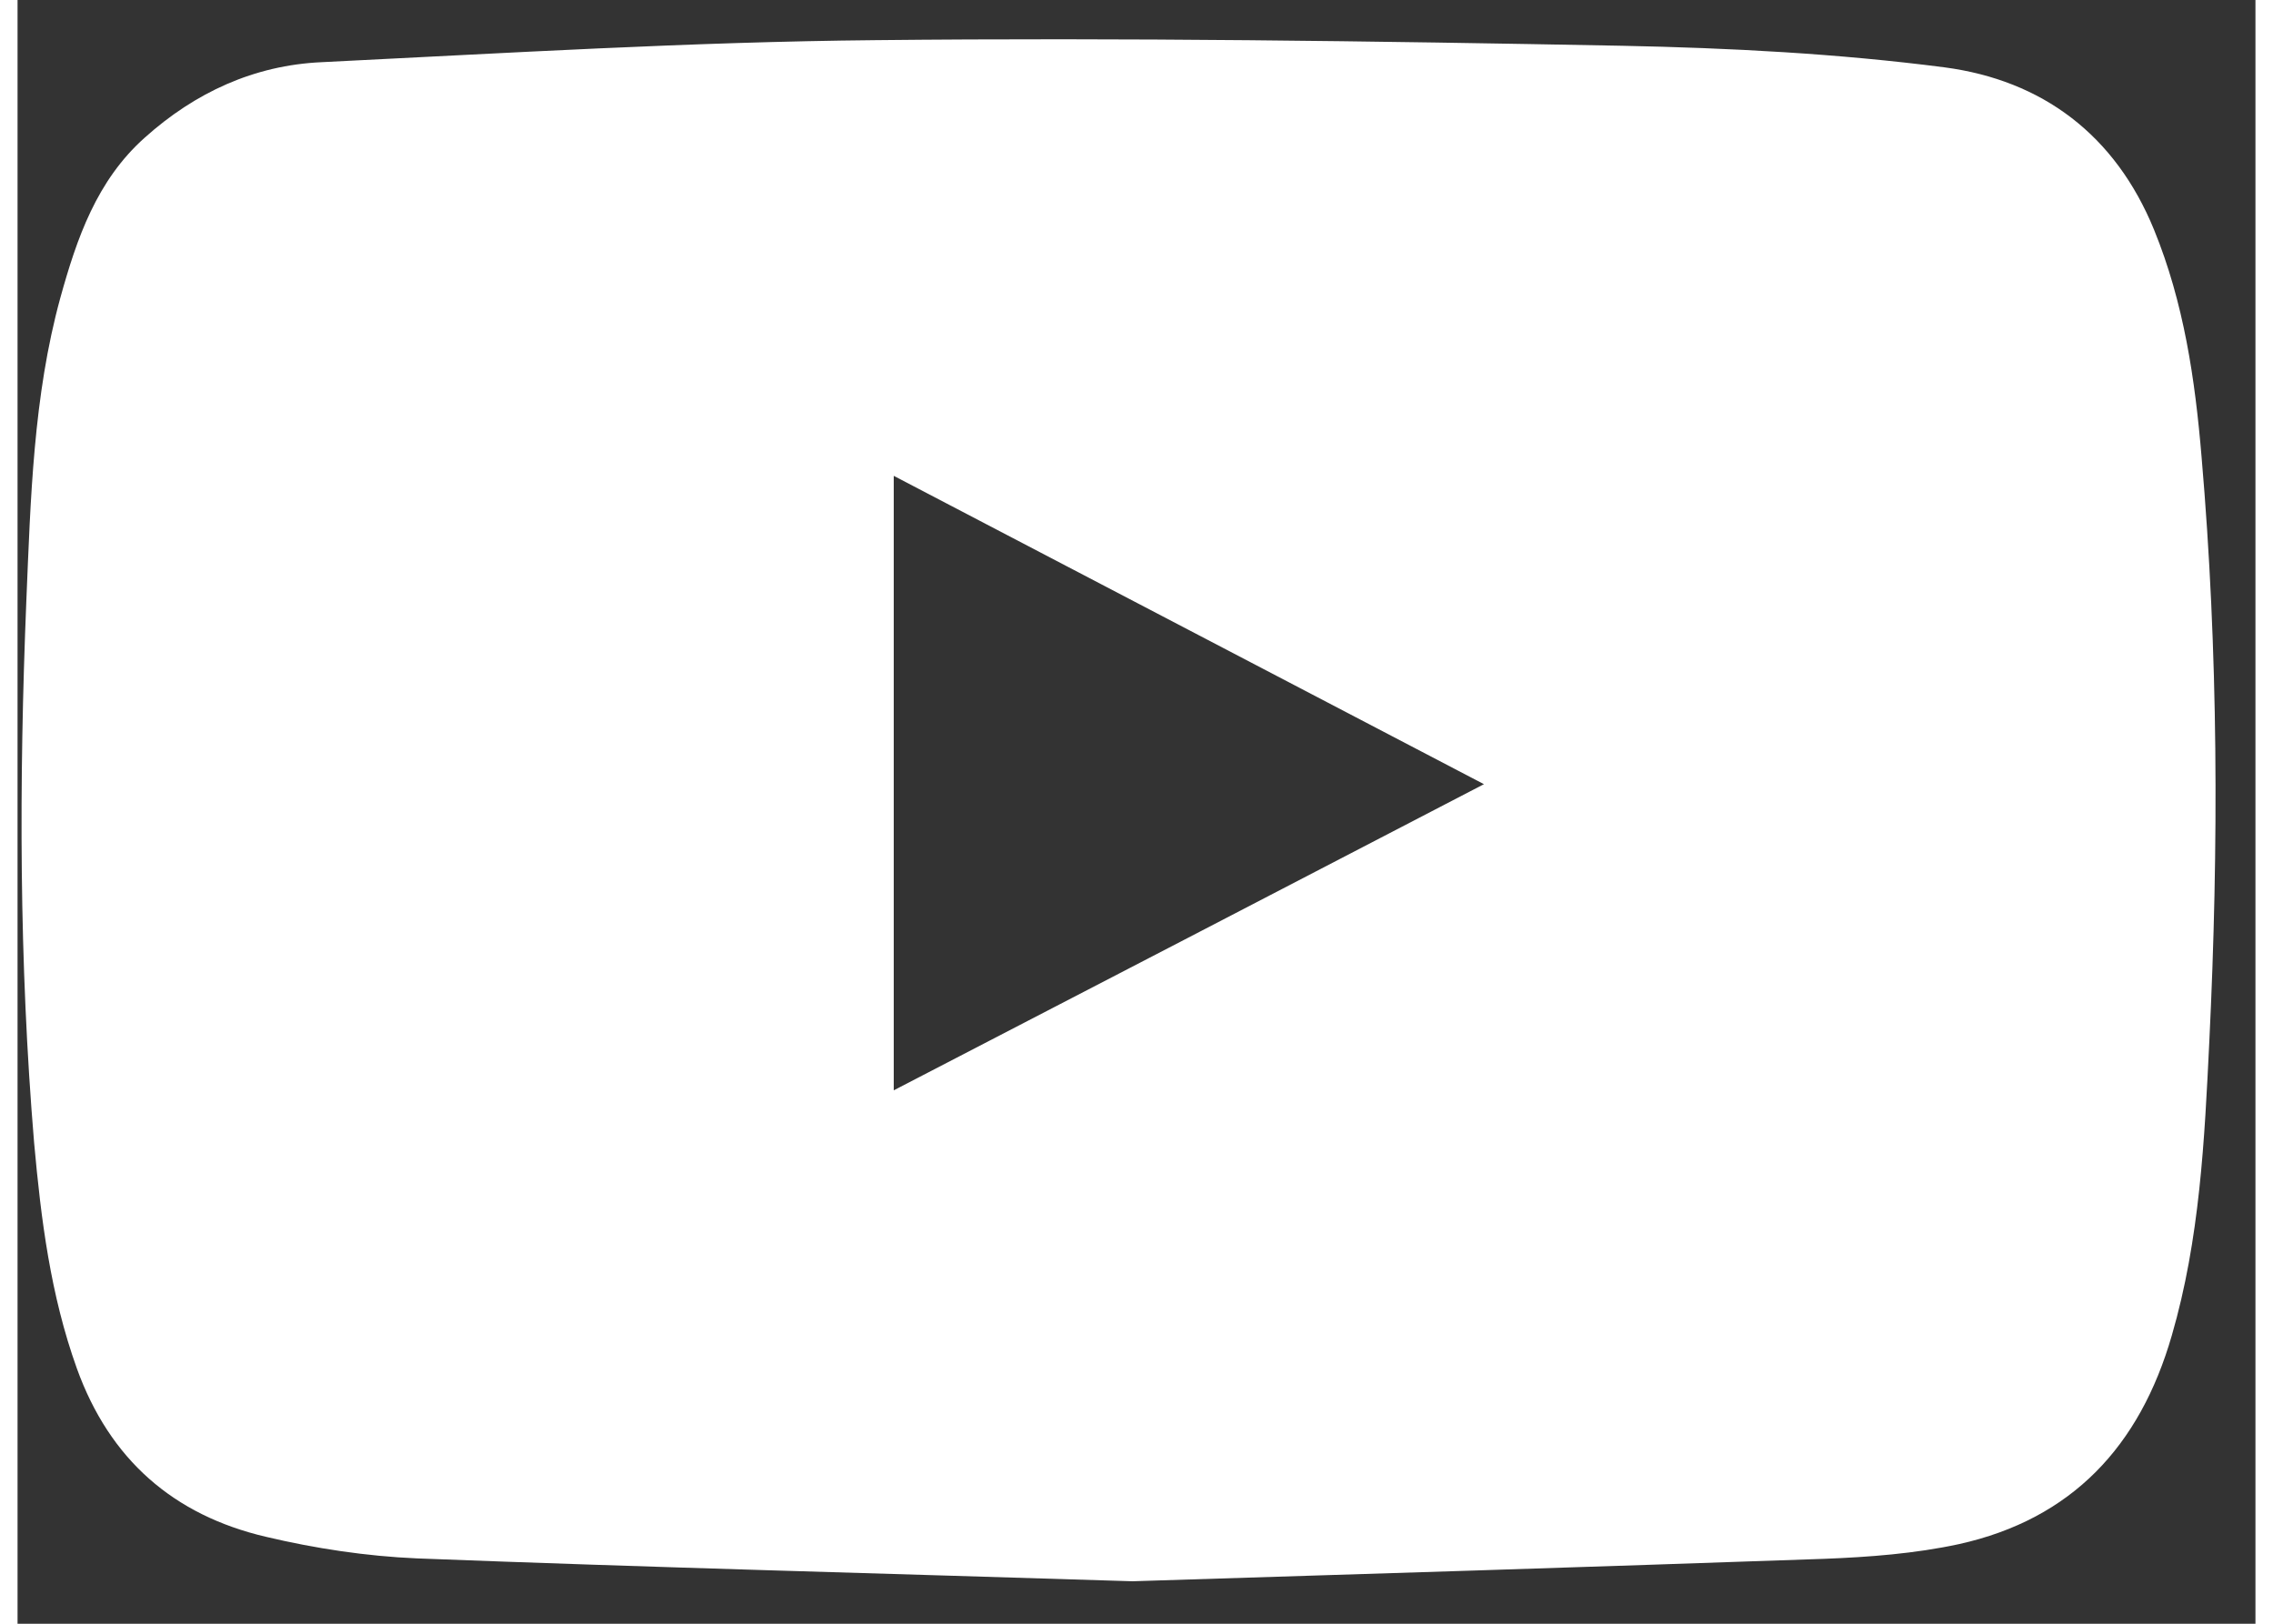 <svg width="35" height="25" viewBox="0 0 51 37" fill="none" xmlns="http://www.w3.org/2000/svg">
<rect x="0" y="0" width="51" height="37" fill="#333333" stroke="none"/>
<path d="M25.409 36.032C19.791 35.855 14.448 35.718 9.105 35.511C7.954 35.462 6.783 35.285 5.661 35.019C3.555 34.527 2.099 33.258 1.351 31.181C0.751 29.509 0.535 27.787 0.377 26.035C0.033 21.922 0.033 17.809 0.2 13.697C0.298 11.374 0.357 9.033 0.977 6.779C1.351 5.431 1.804 4.113 2.896 3.139C4.047 2.106 5.395 1.486 6.93 1.417C11.142 1.21 15.343 0.954 19.554 0.915C25.222 0.856 30.899 0.935 36.567 1.043C39.017 1.092 41.487 1.22 43.917 1.535C46.141 1.83 47.804 3.07 48.689 5.235C49.368 6.897 49.624 8.639 49.772 10.41C50.155 14.848 50.165 19.285 49.949 23.723C49.84 25.976 49.732 28.239 49.093 30.434C48.365 32.953 46.82 34.615 44.242 35.186C43.238 35.403 42.195 35.481 41.172 35.521C35.819 35.708 30.476 35.875 25.409 36.032ZM19.968 24.845C24.454 22.523 28.892 20.22 33.418 17.869C28.902 15.507 24.464 13.195 19.968 10.843C19.968 15.537 19.968 20.151 19.968 24.845Z" fill="white"/>
</svg>
